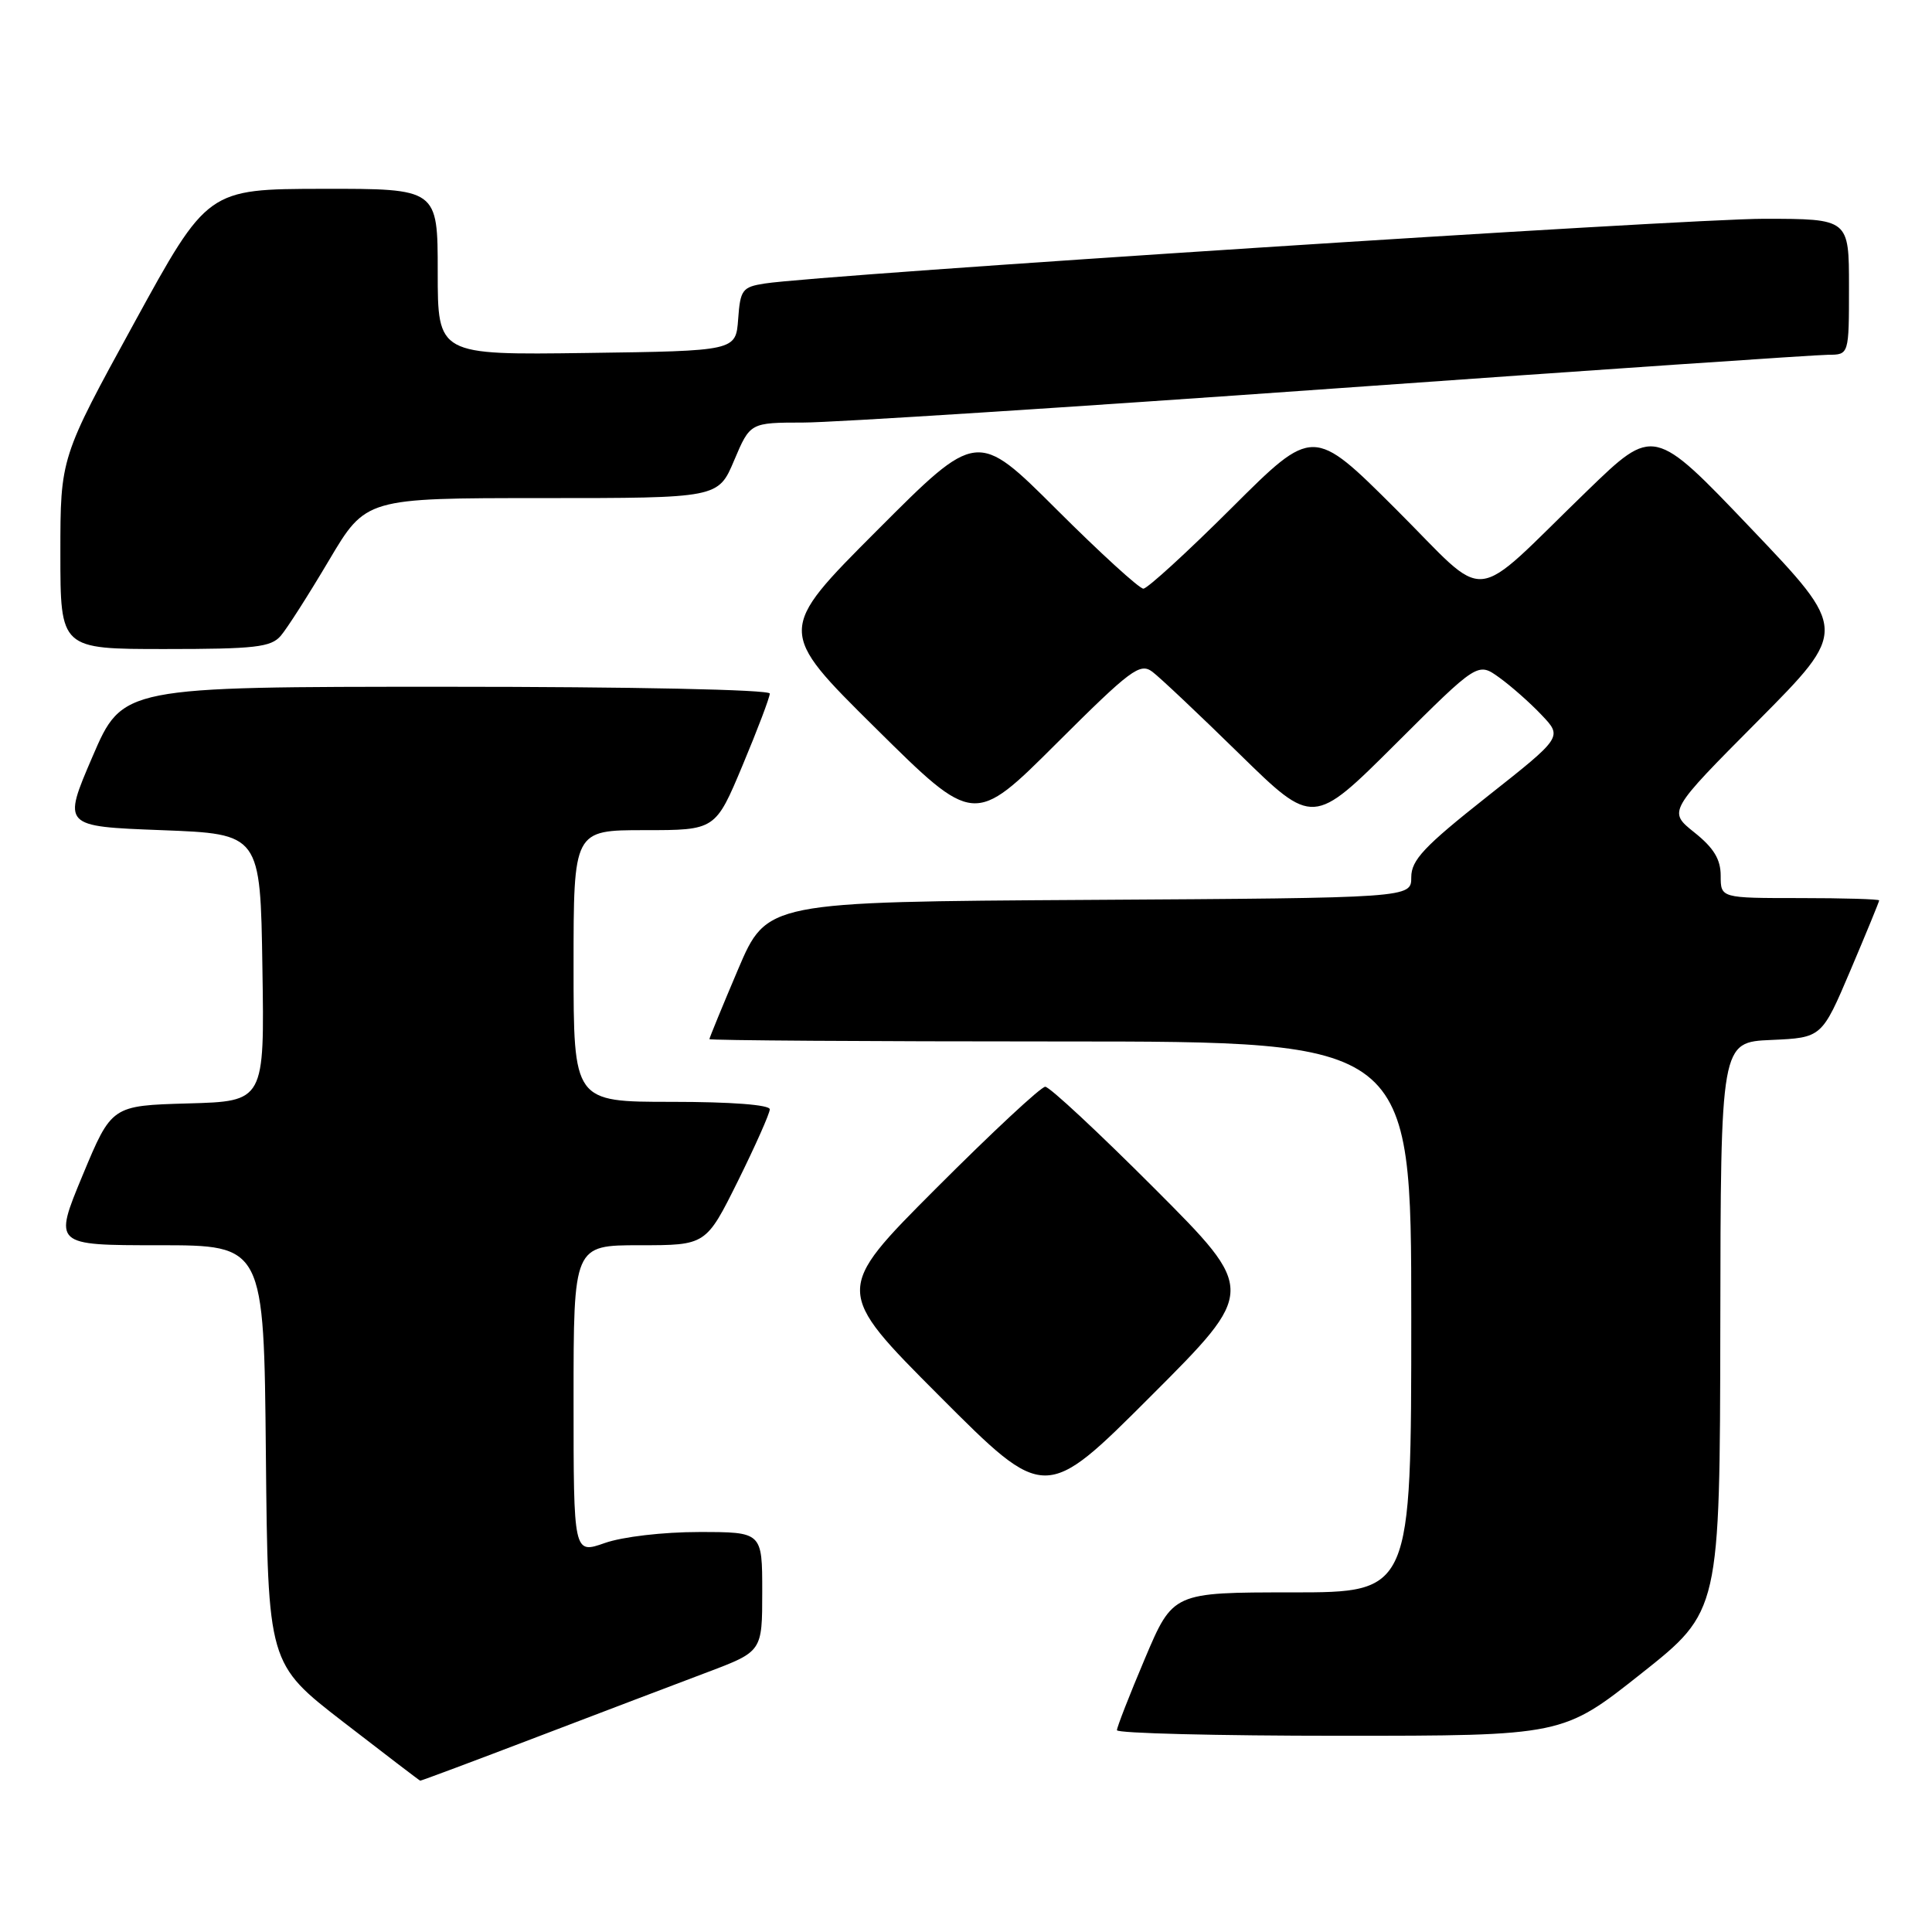 <?xml version="1.0" encoding="UTF-8" standalone="no"?>
<!DOCTYPE svg PUBLIC "-//W3C//DTD SVG 1.1//EN" "http://www.w3.org/Graphics/SVG/1.1/DTD/svg11.dtd" >
<svg xmlns="http://www.w3.org/2000/svg" xmlns:xlink="http://www.w3.org/1999/xlink" version="1.1" viewBox="0 0 256 256">
 <g >
 <path fill="currentColor"
d=" M 71.18 230.15 C 79.60 226.94 89.76 223.07 93.75 221.57 C 101.00 218.83 101.00 218.83 101.00 210.91 C 101.00 203.00 101.00 203.00 92.63 203.00 C 87.85 203.00 82.48 203.63 80.13 204.46 C 76.00 205.91 76.00 205.91 76.00 185.46 C 76.00 165.00 76.00 165.00 84.78 165.00 C 93.55 165.00 93.55 165.00 97.78 156.49 C 100.10 151.80 102.00 147.53 102.00 146.99 C 102.00 146.39 96.87 146.00 89.00 146.00 C 76.00 146.00 76.00 146.00 76.00 128.00 C 76.00 110.00 76.00 110.00 85.40 110.00 C 94.80 110.00 94.80 110.00 98.40 101.40 C 100.38 96.67 102.00 92.40 102.00 91.90 C 102.00 91.38 83.87 91.00 59.12 91.00 C 16.24 91.00 16.24 91.00 12.26 100.25 C 8.28 109.50 8.28 109.50 21.39 110.00 C 34.50 110.50 34.50 110.50 34.77 128.21 C 35.05 145.93 35.05 145.93 24.92 146.21 C 14.79 146.50 14.79 146.50 10.94 155.75 C 7.10 165.00 7.10 165.00 21.03 165.00 C 34.97 165.00 34.97 165.00 35.23 192.72 C 35.50 220.45 35.50 220.45 45.50 228.18 C 51.00 232.43 55.58 235.93 55.68 235.95 C 55.77 235.98 62.75 233.37 71.18 230.15 Z  M 217.48 221.75 C 227.89 213.50 227.89 213.50 227.95 175.80 C 228.00 138.09 228.00 138.09 234.70 137.80 C 241.40 137.50 241.40 137.50 245.20 128.56 C 247.29 123.64 249.00 119.47 249.00 119.31 C 249.00 119.14 244.28 119.00 238.50 119.00 C 228.00 119.00 228.00 119.00 228.00 116.04 C 228.00 113.86 227.08 112.35 224.51 110.30 C 221.02 107.51 221.02 107.51 232.95 95.51 C 244.87 83.50 244.87 83.50 232.00 70.00 C 219.13 56.50 219.13 56.50 210.32 65.03 C 194.47 80.36 197.60 80.06 184.97 67.47 C 174.00 56.53 174.00 56.53 163.23 67.27 C 157.31 73.17 152.03 78.00 151.50 78.00 C 150.97 78.00 145.79 73.28 140.00 67.50 C 129.47 57.00 129.47 57.00 116.22 70.28 C 102.96 83.56 102.96 83.56 116.02 96.48 C 129.07 109.40 129.07 109.40 139.98 98.52 C 149.83 88.70 151.05 87.79 152.69 89.01 C 153.69 89.76 158.89 94.67 164.25 99.92 C 174.00 109.46 174.00 109.46 184.90 98.60 C 195.81 87.73 195.81 87.73 198.65 89.77 C 200.22 90.90 202.75 93.13 204.27 94.74 C 207.05 97.66 207.05 97.66 197.02 105.58 C 188.70 112.16 187.00 113.96 187.00 116.24 C 187.00 118.98 187.00 118.98 144.30 119.24 C 101.61 119.50 101.61 119.50 97.80 128.44 C 95.71 133.36 94.00 137.53 94.00 137.69 C 94.00 137.86 114.92 138.00 140.50 138.00 C 187.00 138.00 187.00 138.00 187.00 174.50 C 187.00 211.00 187.00 211.00 171.21 211.00 C 155.42 211.00 155.42 211.00 151.71 219.76 C 149.67 224.58 148.00 228.86 148.00 229.26 C 148.00 229.67 161.29 230.00 177.53 230.00 C 207.07 230.00 207.07 230.00 217.48 221.75 Z  M 153.00 157.50 C 145.59 150.08 139.07 144.00 138.50 144.00 C 137.93 144.00 131.41 150.08 124.00 157.50 C 110.53 171.00 110.53 171.00 124.50 185.00 C 138.48 199.01 138.48 199.01 152.48 185.01 C 166.48 171.01 166.48 171.01 153.00 157.50 Z  M 37.20 84.25 C 38.03 83.29 40.90 78.79 43.59 74.25 C 48.48 66.00 48.48 66.00 71.83 66.00 C 95.17 66.00 95.17 66.00 97.28 61.00 C 99.40 56.00 99.40 56.00 106.45 55.99 C 110.33 55.99 141.85 53.97 176.50 51.50 C 211.15 49.03 240.74 47.01 242.25 47.01 C 245.00 47.00 245.00 47.00 245.00 38.00 C 245.00 29.00 245.00 29.00 233.75 28.99 C 223.41 28.98 108.63 36.41 101.31 37.57 C 98.36 38.03 98.09 38.40 97.81 42.28 C 97.50 46.50 97.50 46.50 77.75 46.77 C 58.00 47.04 58.00 47.04 58.00 36.02 C 58.00 25.00 58.00 25.00 42.75 25.02 C 27.50 25.05 27.50 25.05 17.75 42.85 C 8.00 60.64 8.00 60.64 8.00 73.32 C 8.00 86.00 8.00 86.00 21.85 86.00 C 33.79 86.00 35.90 85.76 37.20 84.25 Z "/>
</g>
</svg>